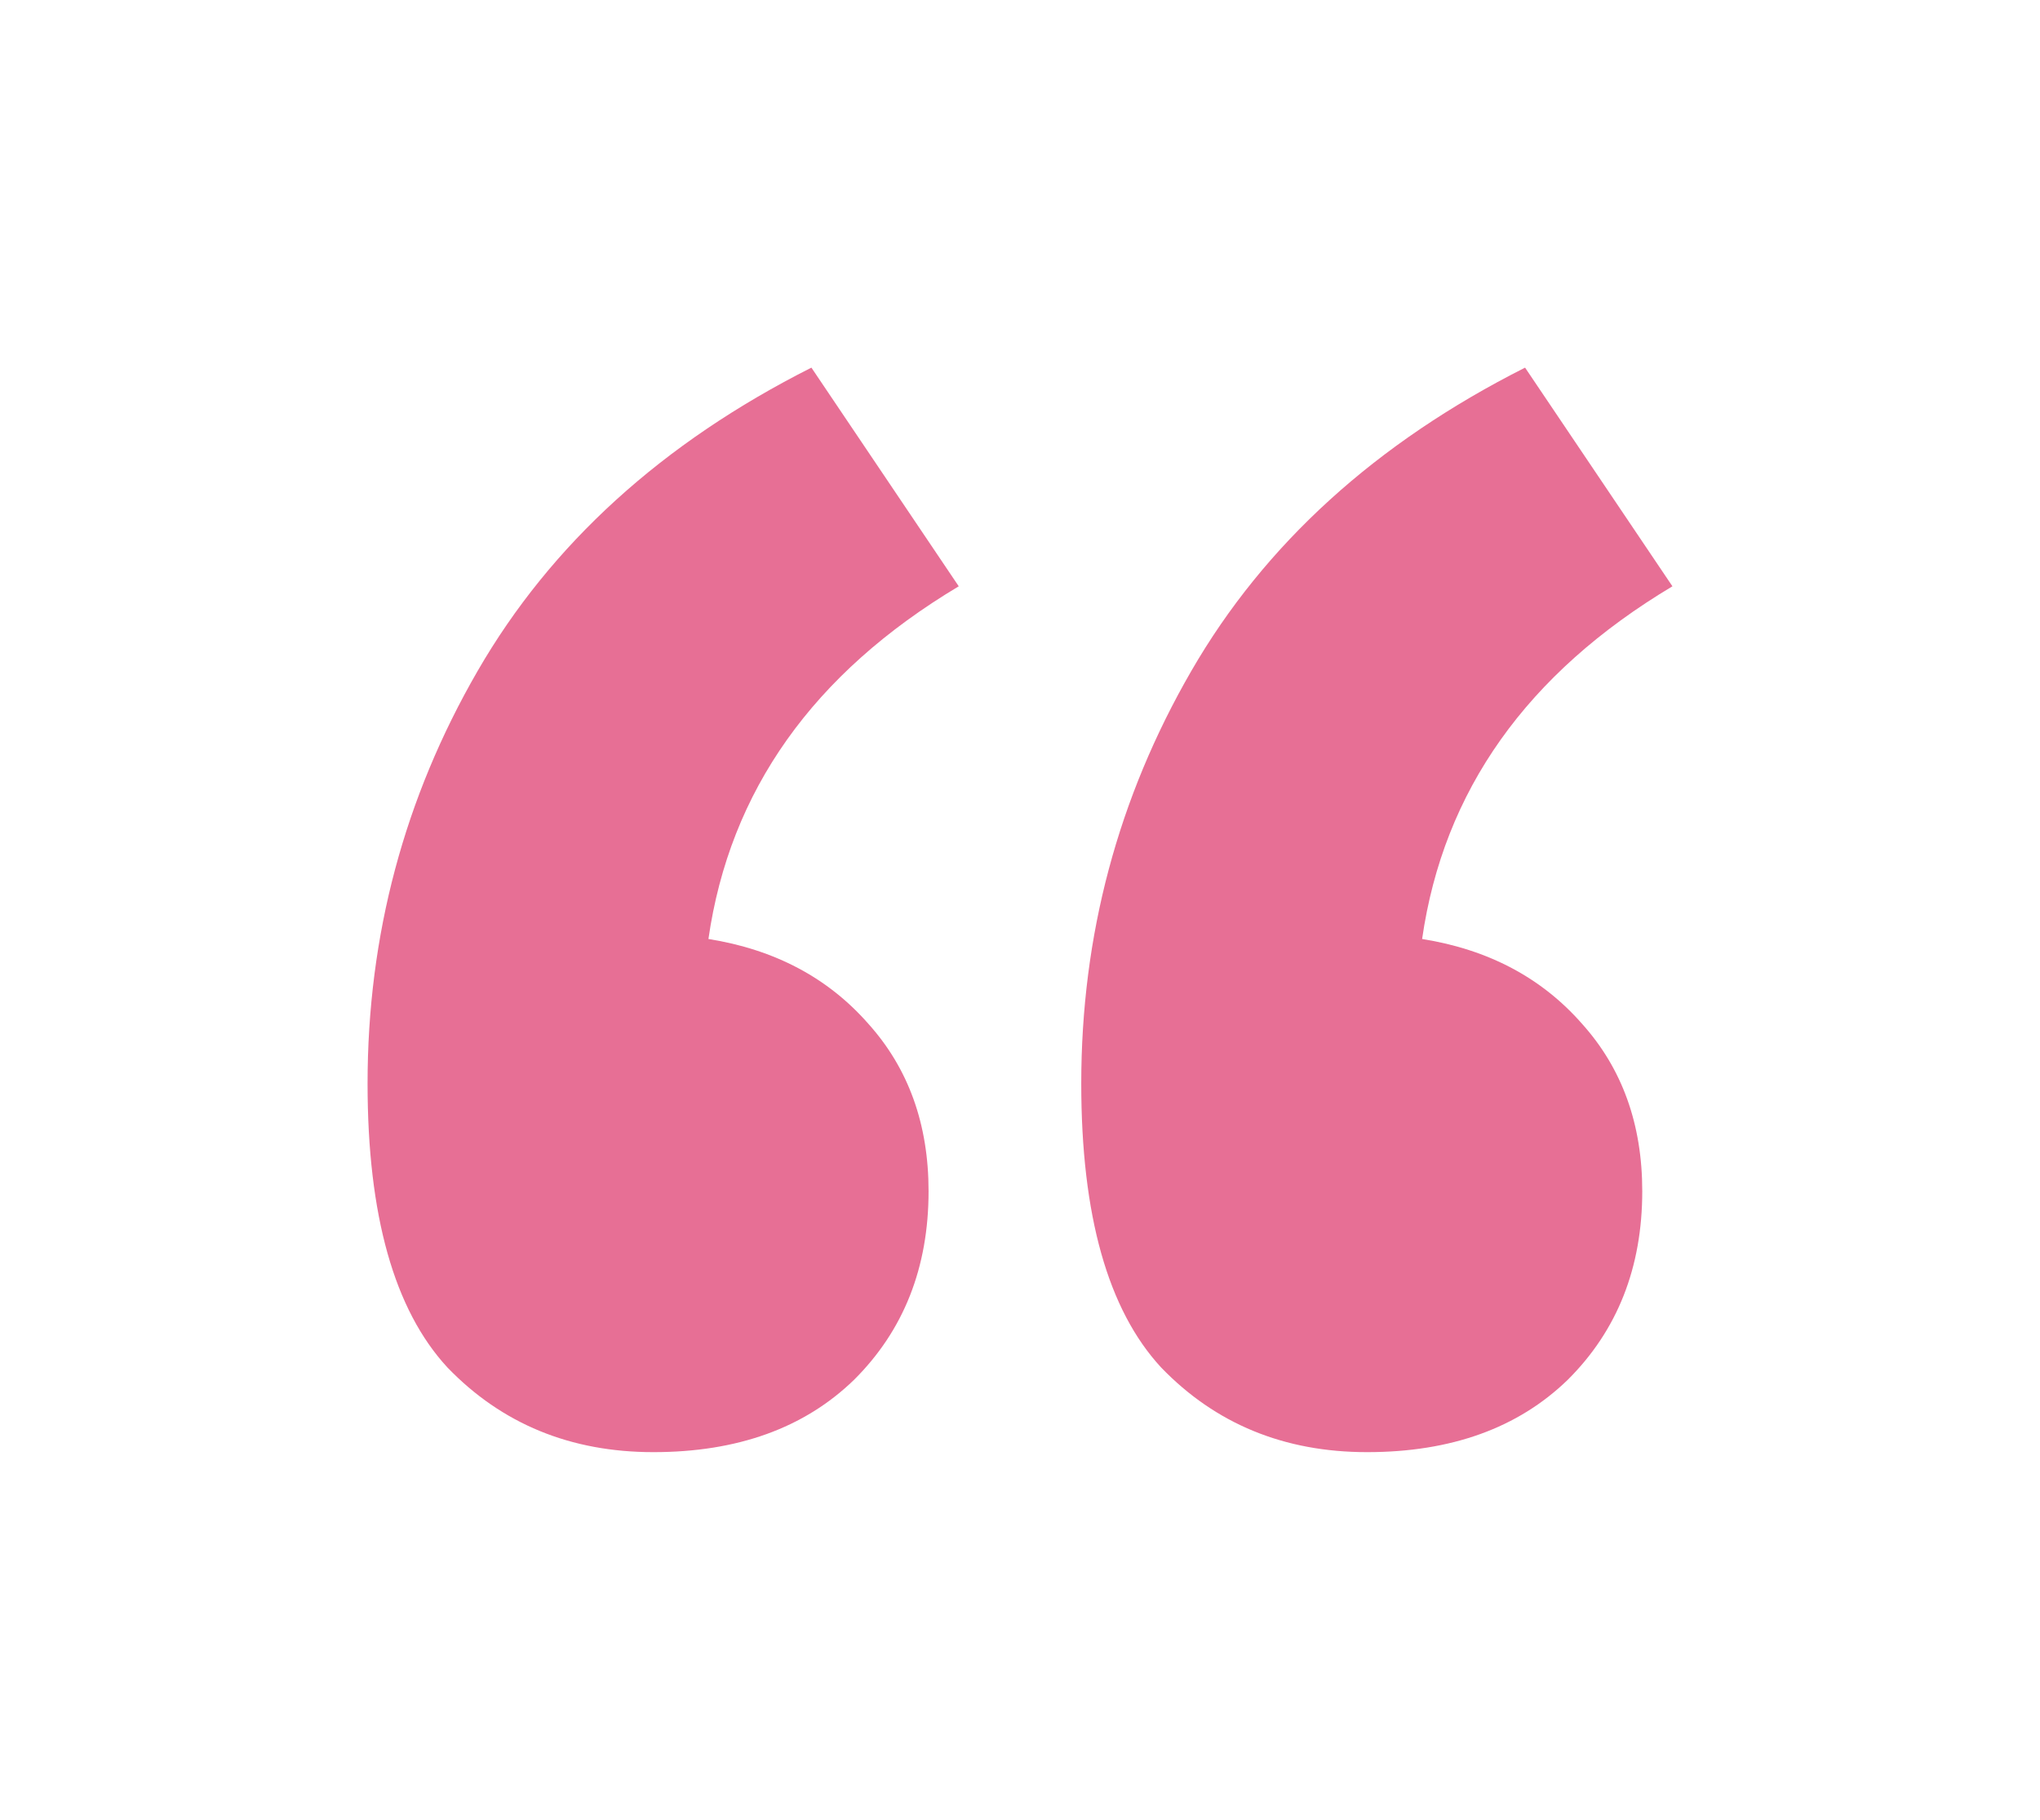 <svg width="111" height="99" viewBox="0 0 111 99" fill="none" xmlns="http://www.w3.org/2000/svg">
<g filter="url(#filter0_d_194_53)">
<path d="M35.552 75C31.044 75 27.309 73.465 24.347 70.395C21.449 67.261 20 62.113 20 54.95C20 46.891 21.996 39.408 25.989 32.501C29.982 25.593 36.035 20.093 44.15 16L52.167 27.896C44.246 32.629 39.706 39.024 38.547 47.083C42.153 47.658 45.051 49.194 47.241 51.688C49.43 54.118 50.525 57.156 50.525 60.802C50.525 64.959 49.173 68.38 46.468 71.067C43.763 73.689 40.125 75 35.552 75ZM74.385 75C69.877 75 66.142 73.465 63.18 70.395C60.282 67.261 58.833 62.113 58.833 54.95C58.833 46.891 60.829 39.408 64.822 32.501C68.814 25.593 74.868 20.093 82.982 16L91 27.896C83.079 32.629 78.539 39.024 77.38 47.083C80.986 47.658 83.884 49.194 86.073 51.688C88.263 54.118 89.358 57.156 89.358 60.802C89.358 64.959 88.005 68.38 85.301 71.067C82.596 73.689 78.957 75 74.385 75Z" fill="#E76F95"/>
</g>
<defs>
<filter id="filter0_d_194_53" x="0" y="0" width="111" height="99" filterUnits="userSpaceOnUse" color-interpolation-filters="sRGB">
<feFlood flood-opacity="0" result="BackgroundImageFix"/>
<feColorMatrix in="SourceAlpha" type="matrix" values="0 0 0 0 0 0 0 0 0 0 0 0 0 0 0 0 0 0 127 0" result="hardAlpha"/>
<feOffset dy="4"/>
<feGaussianBlur stdDeviation="10"/>
<feComposite in2="hardAlpha" operator="out"/>
<feColorMatrix type="matrix" values="0 0 0 0 0.906 0 0 0 0 0.435 0 0 0 0 0.584 0 0 0 0.5 0"/>
<feBlend mode="normal" in2="BackgroundImageFix" result="effect1_dropShadow_194_53"/>
<feBlend mode="normal" in="SourceGraphic" in2="effect1_dropShadow_194_53" result="shape"/>
</filter>
</defs>
</svg>
